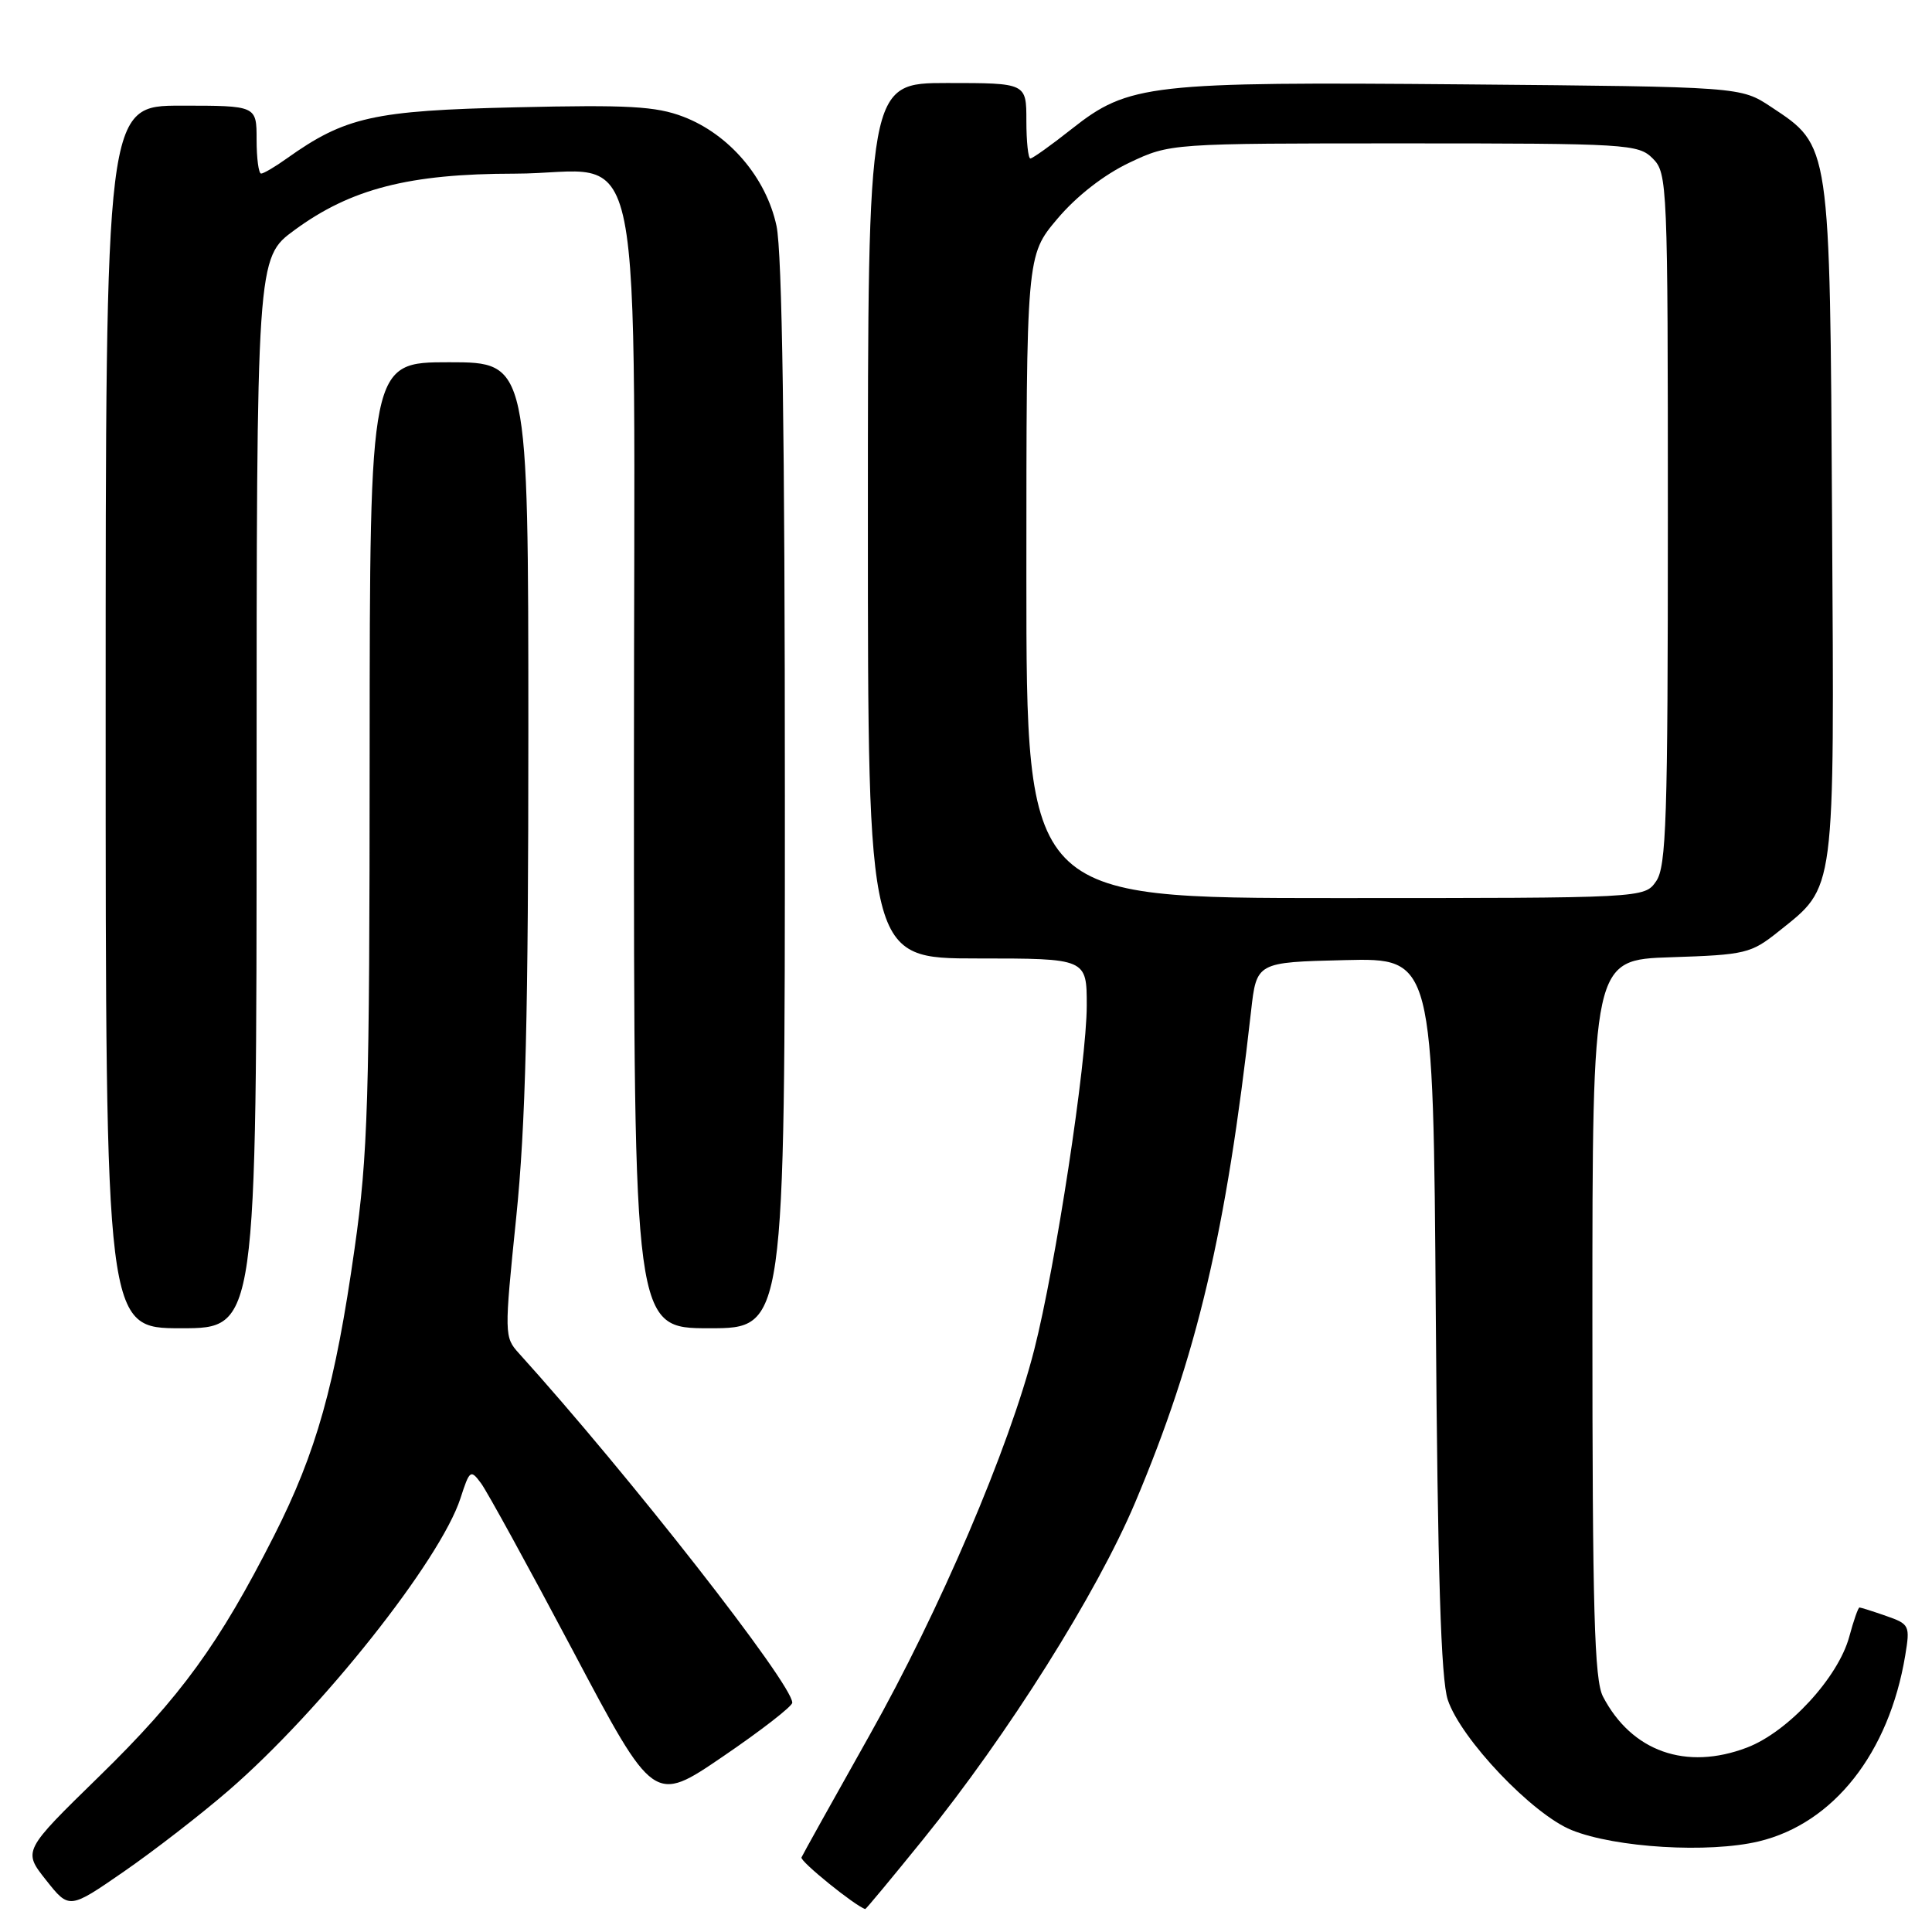 <?xml version="1.0" encoding="UTF-8" standalone="no"?>
<!DOCTYPE svg PUBLIC "-//W3C//DTD SVG 1.1//EN" "http://www.w3.org/Graphics/SVG/1.1/DTD/svg11.dtd" >
<svg xmlns="http://www.w3.org/2000/svg" xmlns:xlink="http://www.w3.org/1999/xlink" version="1.1" viewBox="0 0 256 256">
 <g >
 <path fill="currentColor"
d=" M 30.30 237.24 C 42.56 226.64 58.34 206.75 61.01 198.54 C 62.23 194.77 62.36 194.68 63.74 196.54 C 64.54 197.62 70.02 207.61 75.92 218.74 C 86.64 238.99 86.64 238.99 95.80 232.74 C 100.84 229.31 104.97 226.10 104.98 225.62 C 105.03 223.18 83.24 195.33 68.76 179.32 C 66.82 177.18 66.81 176.84 68.40 161.32 C 69.65 149.08 70.01 134.47 70.01 96.75 C 70.00 48.00 70.00 48.00 59.50 48.00 C 49.00 48.00 49.00 48.00 48.98 99.75 C 48.97 145.95 48.76 153.00 46.98 165.47 C 44.42 183.55 41.92 192.43 36.31 203.50 C 29.04 217.83 23.96 224.82 13.15 235.37 C 3.03 245.25 3.03 245.25 6.10 249.12 C 9.17 253.00 9.17 253.00 16.42 247.99 C 20.40 245.24 26.65 240.40 30.30 237.24 Z  M 122.30 243.75 C 133.53 229.88 145.33 211.13 150.41 199.10 C 158.61 179.67 162.47 163.33 165.77 134.00 C 166.50 127.50 166.50 127.50 178.20 127.22 C 189.91 126.94 189.91 126.94 190.25 174.22 C 190.50 208.55 190.93 222.52 191.84 225.24 C 193.58 230.44 203.05 240.40 208.26 242.50 C 214.06 244.84 226.43 245.58 233.06 243.99 C 242.96 241.61 250.30 232.29 252.45 219.37 C 253.11 215.39 253.02 215.20 249.92 214.12 C 248.15 213.50 246.56 213.00 246.39 213.00 C 246.22 213.00 245.61 214.74 245.04 216.86 C 243.58 222.27 236.94 229.48 231.49 231.56 C 223.41 234.64 216.20 232.09 212.40 224.80 C 211.26 222.59 211.00 213.45 211.00 174.64 C 211.00 127.18 211.00 127.18 221.41 126.84 C 231.29 126.52 232.02 126.34 235.66 123.43 C 243.27 117.34 243.06 118.97 242.76 69.00 C 242.47 18.74 242.56 19.39 234.67 14.16 C 230.65 11.50 230.65 11.50 194.07 11.18 C 152.30 10.82 149.55 11.13 142.03 17.07 C 139.30 19.23 136.82 21.00 136.53 21.00 C 136.24 21.00 136.00 18.75 136.00 16.00 C 136.00 11.00 136.00 11.00 125.50 11.00 C 115.00 11.00 115.00 11.00 115.00 69.00 C 115.00 127.00 115.00 127.00 129.50 127.00 C 144.00 127.00 144.00 127.00 144.00 133.25 C 143.99 140.76 139.88 167.72 137.04 178.85 C 133.71 191.90 124.50 213.44 115.20 229.96 C 110.42 238.47 106.36 245.74 106.20 246.12 C 105.98 246.63 113.33 252.57 114.65 252.96 C 114.74 252.98 118.18 248.84 122.30 243.75 Z  M 34.00 105.09 C 34.00 34.17 34.00 34.17 39.02 30.49 C 46.50 25.00 54.21 23.02 68.18 23.01 C 85.88 23.00 84.00 13.62 84.00 102.13 C 84.00 176.00 84.00 176.00 94.00 176.00 C 104.00 176.00 104.00 176.00 104.00 105.55 C 104.00 57.79 103.64 33.43 102.89 29.93 C 101.52 23.53 96.61 17.78 90.53 15.46 C 86.91 14.08 83.26 13.87 68.35 14.22 C 49.48 14.65 45.74 15.49 37.98 21.01 C 36.45 22.11 34.92 23.00 34.60 23.00 C 34.27 23.00 34.00 20.98 34.00 18.50 C 34.00 14.00 34.00 14.00 24.00 14.00 C 14.00 14.00 14.00 14.00 14.00 95.00 C 14.00 176.00 14.00 176.00 24.00 176.00 C 34.00 176.00 34.00 176.00 34.00 105.09 Z  M 136.00 76.43 C 136.00 33.86 136.00 33.86 140.10 29.00 C 142.64 25.99 146.26 23.17 149.62 21.57 C 155.05 19.00 155.05 19.00 186.03 19.00 C 215.67 19.00 217.09 19.09 219.00 21.00 C 220.94 22.94 221.00 24.33 221.00 68.78 C 221.00 108.59 220.80 114.84 219.44 116.78 C 217.89 119.00 217.89 119.00 176.94 119.00 C 136.00 119.00 136.00 119.00 136.00 76.43 Z "/>
</g>
</svg>